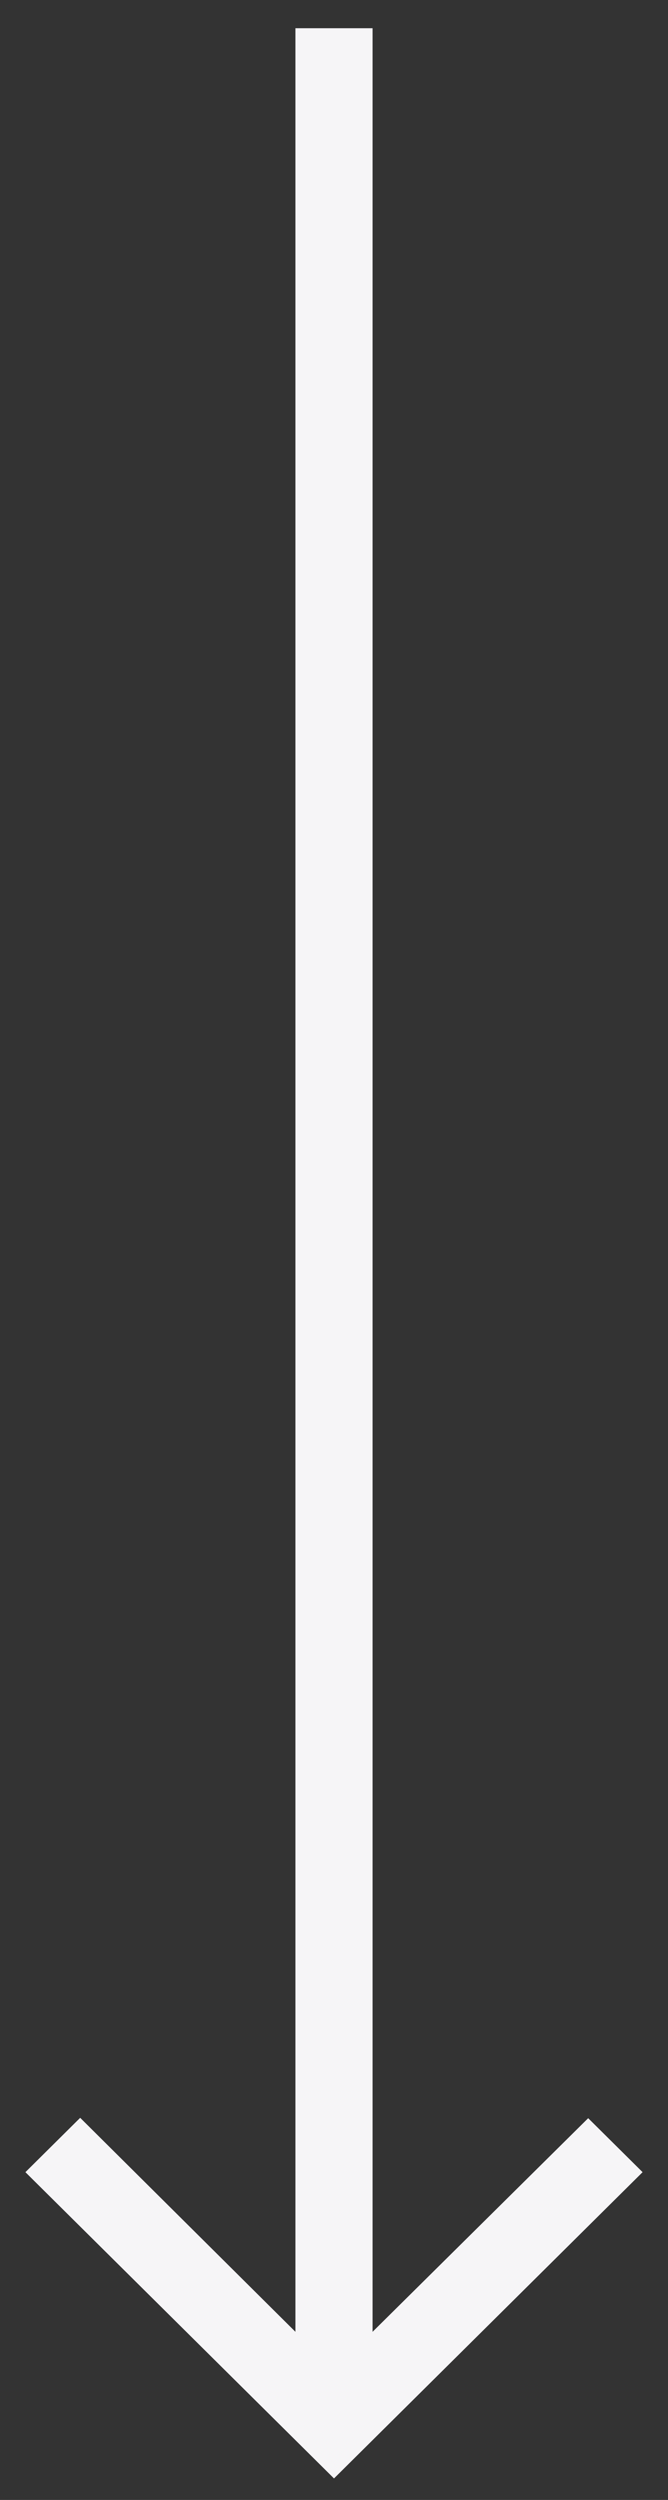 <svg width="23" height="86" viewBox="0 0 23 86" fill="none" xmlns="http://www.w3.org/2000/svg">
<rect x="0" y="0" width="23" height="86" fill="#333333" stroke="none"/>
<path d="M22.125 74.724L20.252 72.867L12.828 80.216V0.971H10.172V80.216L2.761 72.854L0.875 74.724L11.5 85.26L22.125 74.724Z" fill="#F6F5F7"/>
</svg>
